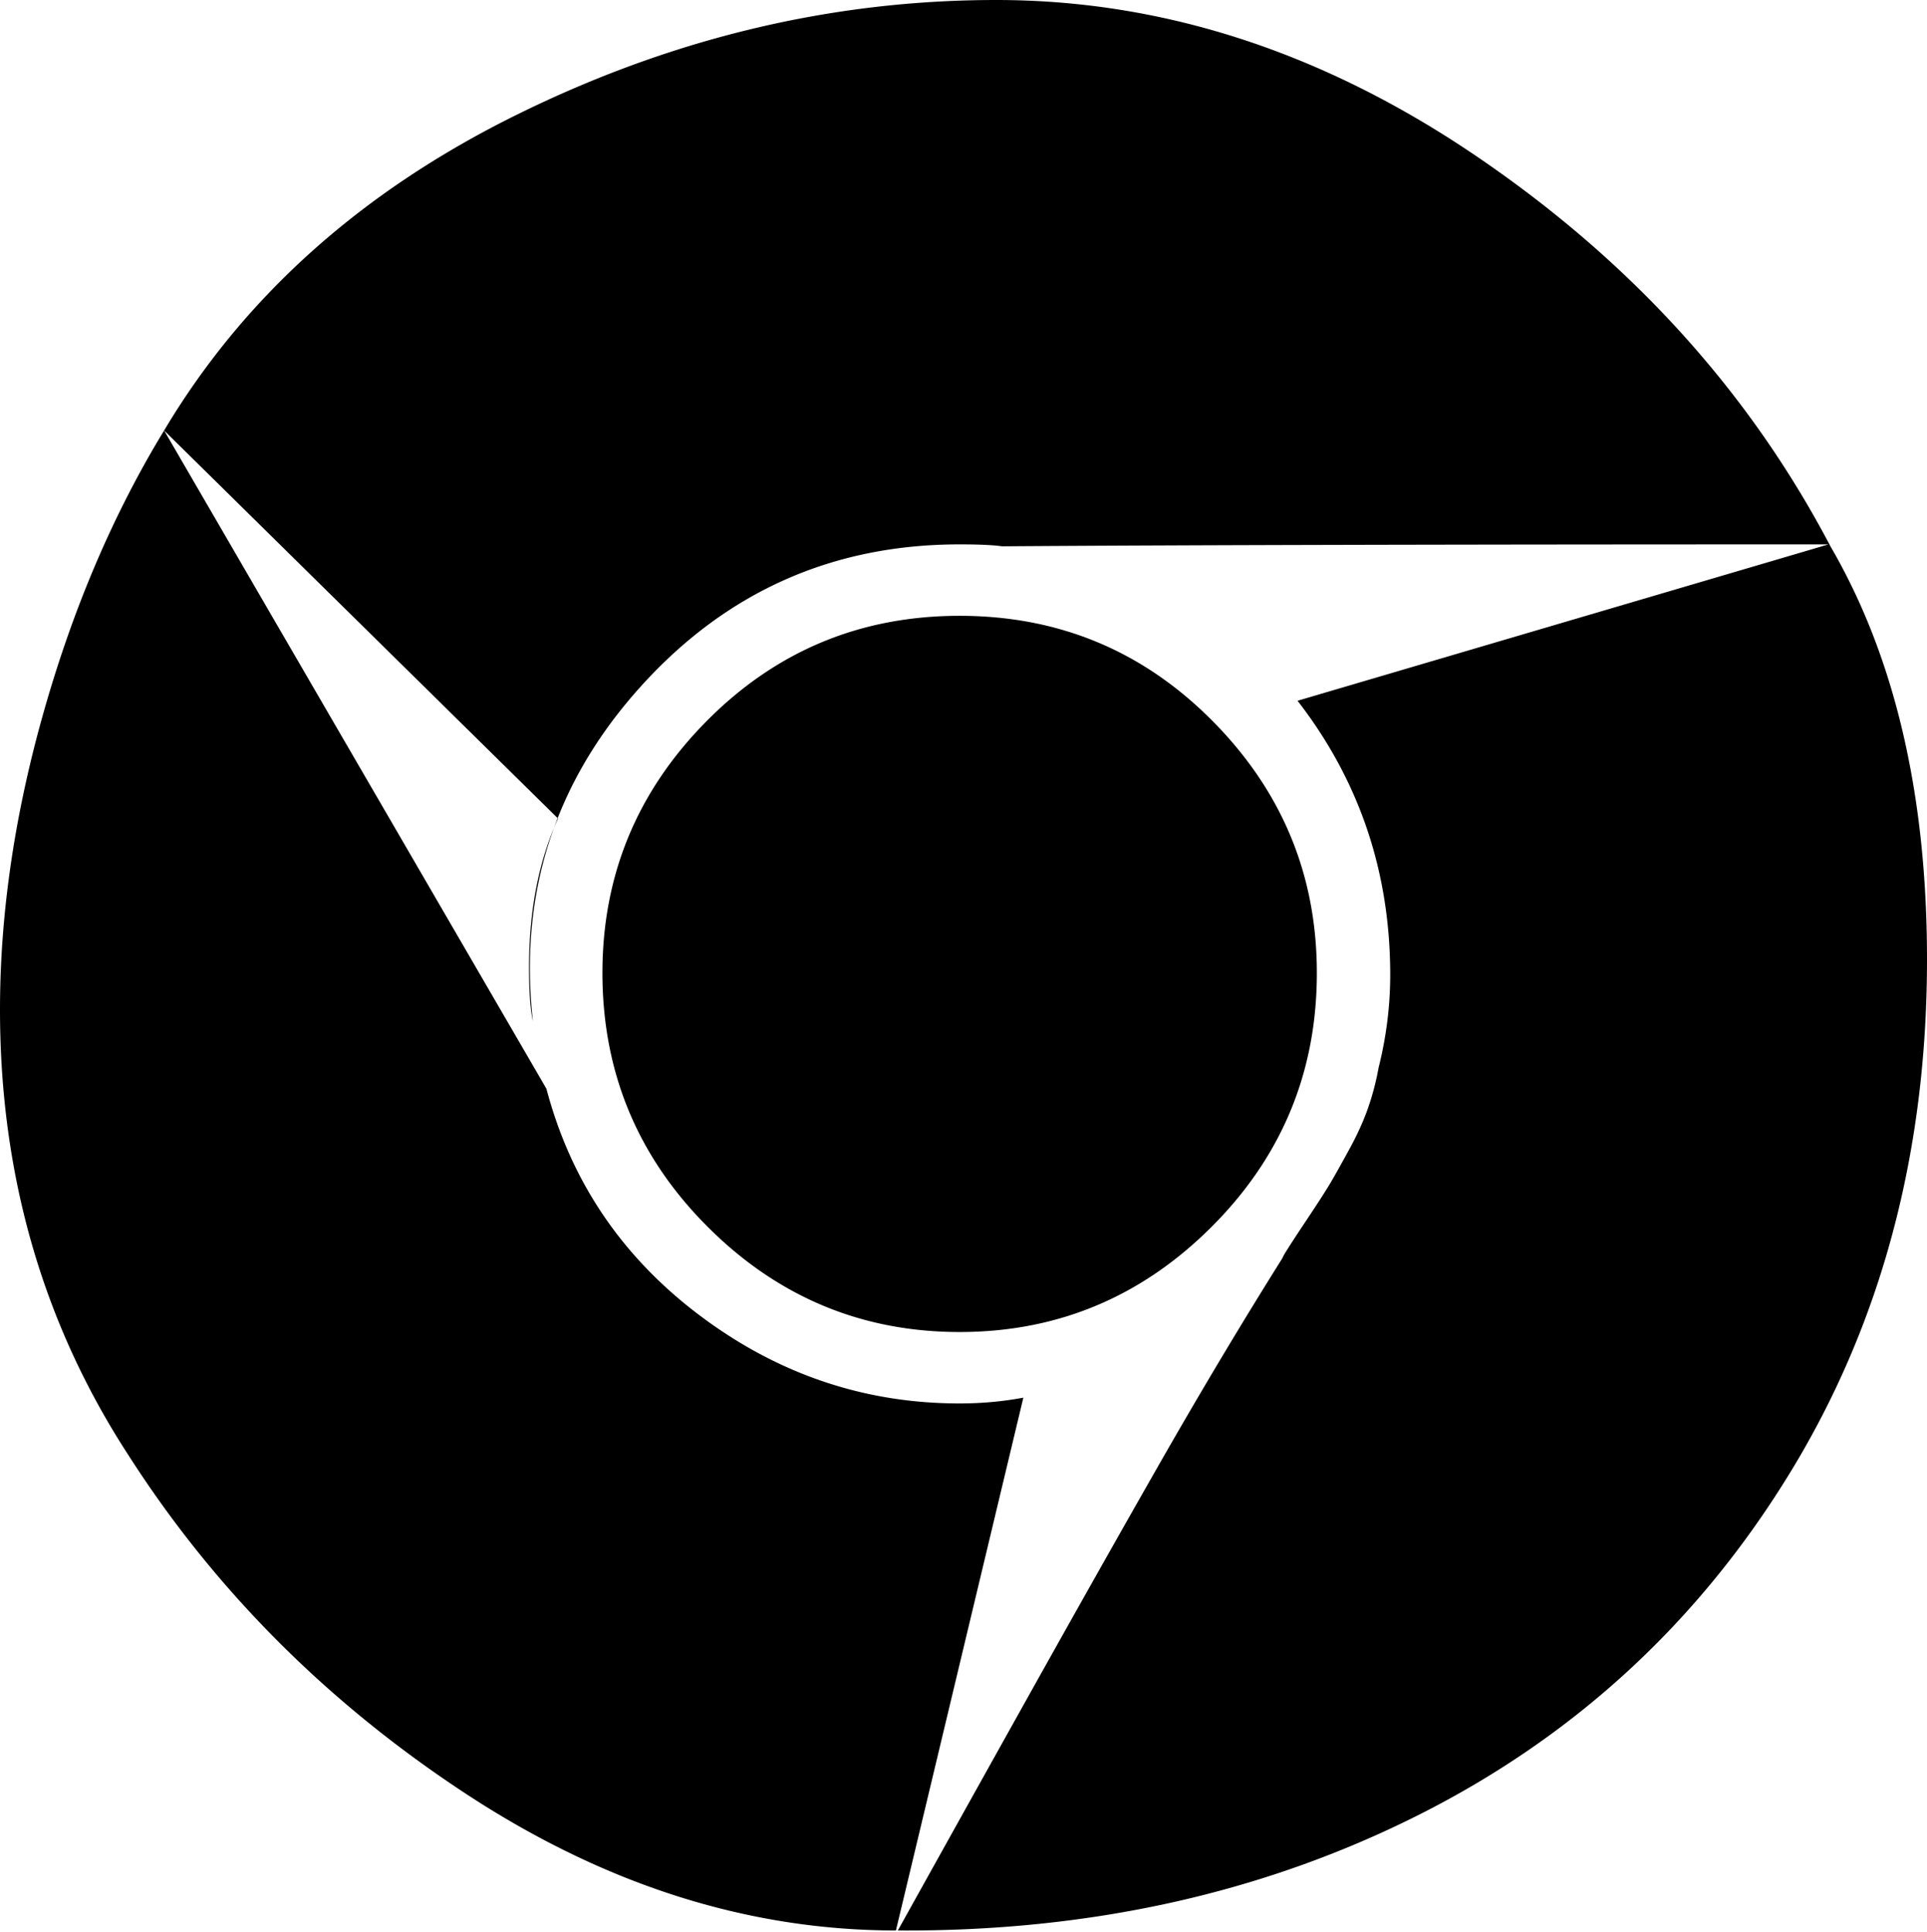 <svg xmlns="http://www.w3.org/2000/svg" viewBox="0 0 510.977 512.34"><path d="M.001 267.776c0-25.6 3.925-52.139 11.776-79.616 7.85-27.477 18.431-52.139 31.743-73.985 21.163-35.498 52.31-63.402 93.44-83.712S220.503 0 264.194 0c44.373 0 86.954 13.909 127.743 41.727 40.79 27.82 71.936 62.209 93.44 103.17 17.066 29.353 25.6 65.876 25.6 109.566 0 51.2-12.118 96.597-36.352 136.192-24.234 39.595-57.002 69.803-98.304 90.624-41.301 20.821-87.381 31.061-138.24 30.72a41857.016 41857.016 0 0 1 31.232-56.065c13.995-25.088 26.539-47.36 37.633-66.815 11.093-19.457 22.1-37.888 33.023-55.296l.513-1.024c1.023-1.707 3.071-4.864 6.143-9.472 3.072-4.608 5.206-7.936 6.4-9.984 1.195-2.048 2.816-4.95 4.864-8.705 2.048-3.754 3.67-7.338 4.864-10.752s2.134-6.997 2.817-10.752c2.047-8.192 3.07-16.384 3.07-24.576 0-27.306-8.19-51.54-24.574-72.703l140.8-41.473c-97.28 0-170.326.171-219.137.513-2.39-.342-6.144-.513-11.264-.513-33.792 0-62.037 12.63-84.736 37.89-22.699 25.258-32.171 54.783-28.416 88.574-.683-3.071-1.024-7.85-1.024-14.336 0-15.018 2.56-28.16 7.68-39.423L43.52 114.175l101.377 174.592c6.485 24.576 20.053 44.63 40.703 60.16 20.651 15.53 43.606 23.296 68.864 23.296 5.803 0 11.435-.512 16.897-1.535L237.569 512c-39.254 0-77.312-12.118-114.177-36.352-36.864-24.235-66.73-54.273-89.6-90.112C11.264 350.719 0 311.466 0 267.776zm159.744-9.728c0-25.941 9.215-48.213 27.647-66.815 18.432-18.603 40.79-27.905 67.072-27.905 26.283 0 48.64 9.302 67.073 27.905 18.431 18.602 27.647 40.874 27.647 66.815 0 26.283-9.3 48.725-27.903 67.328-18.603 18.603-40.875 27.904-66.816 27.904s-48.214-9.301-66.816-27.904c-18.603-18.603-27.904-41.046-27.904-67.328z"/></svg>